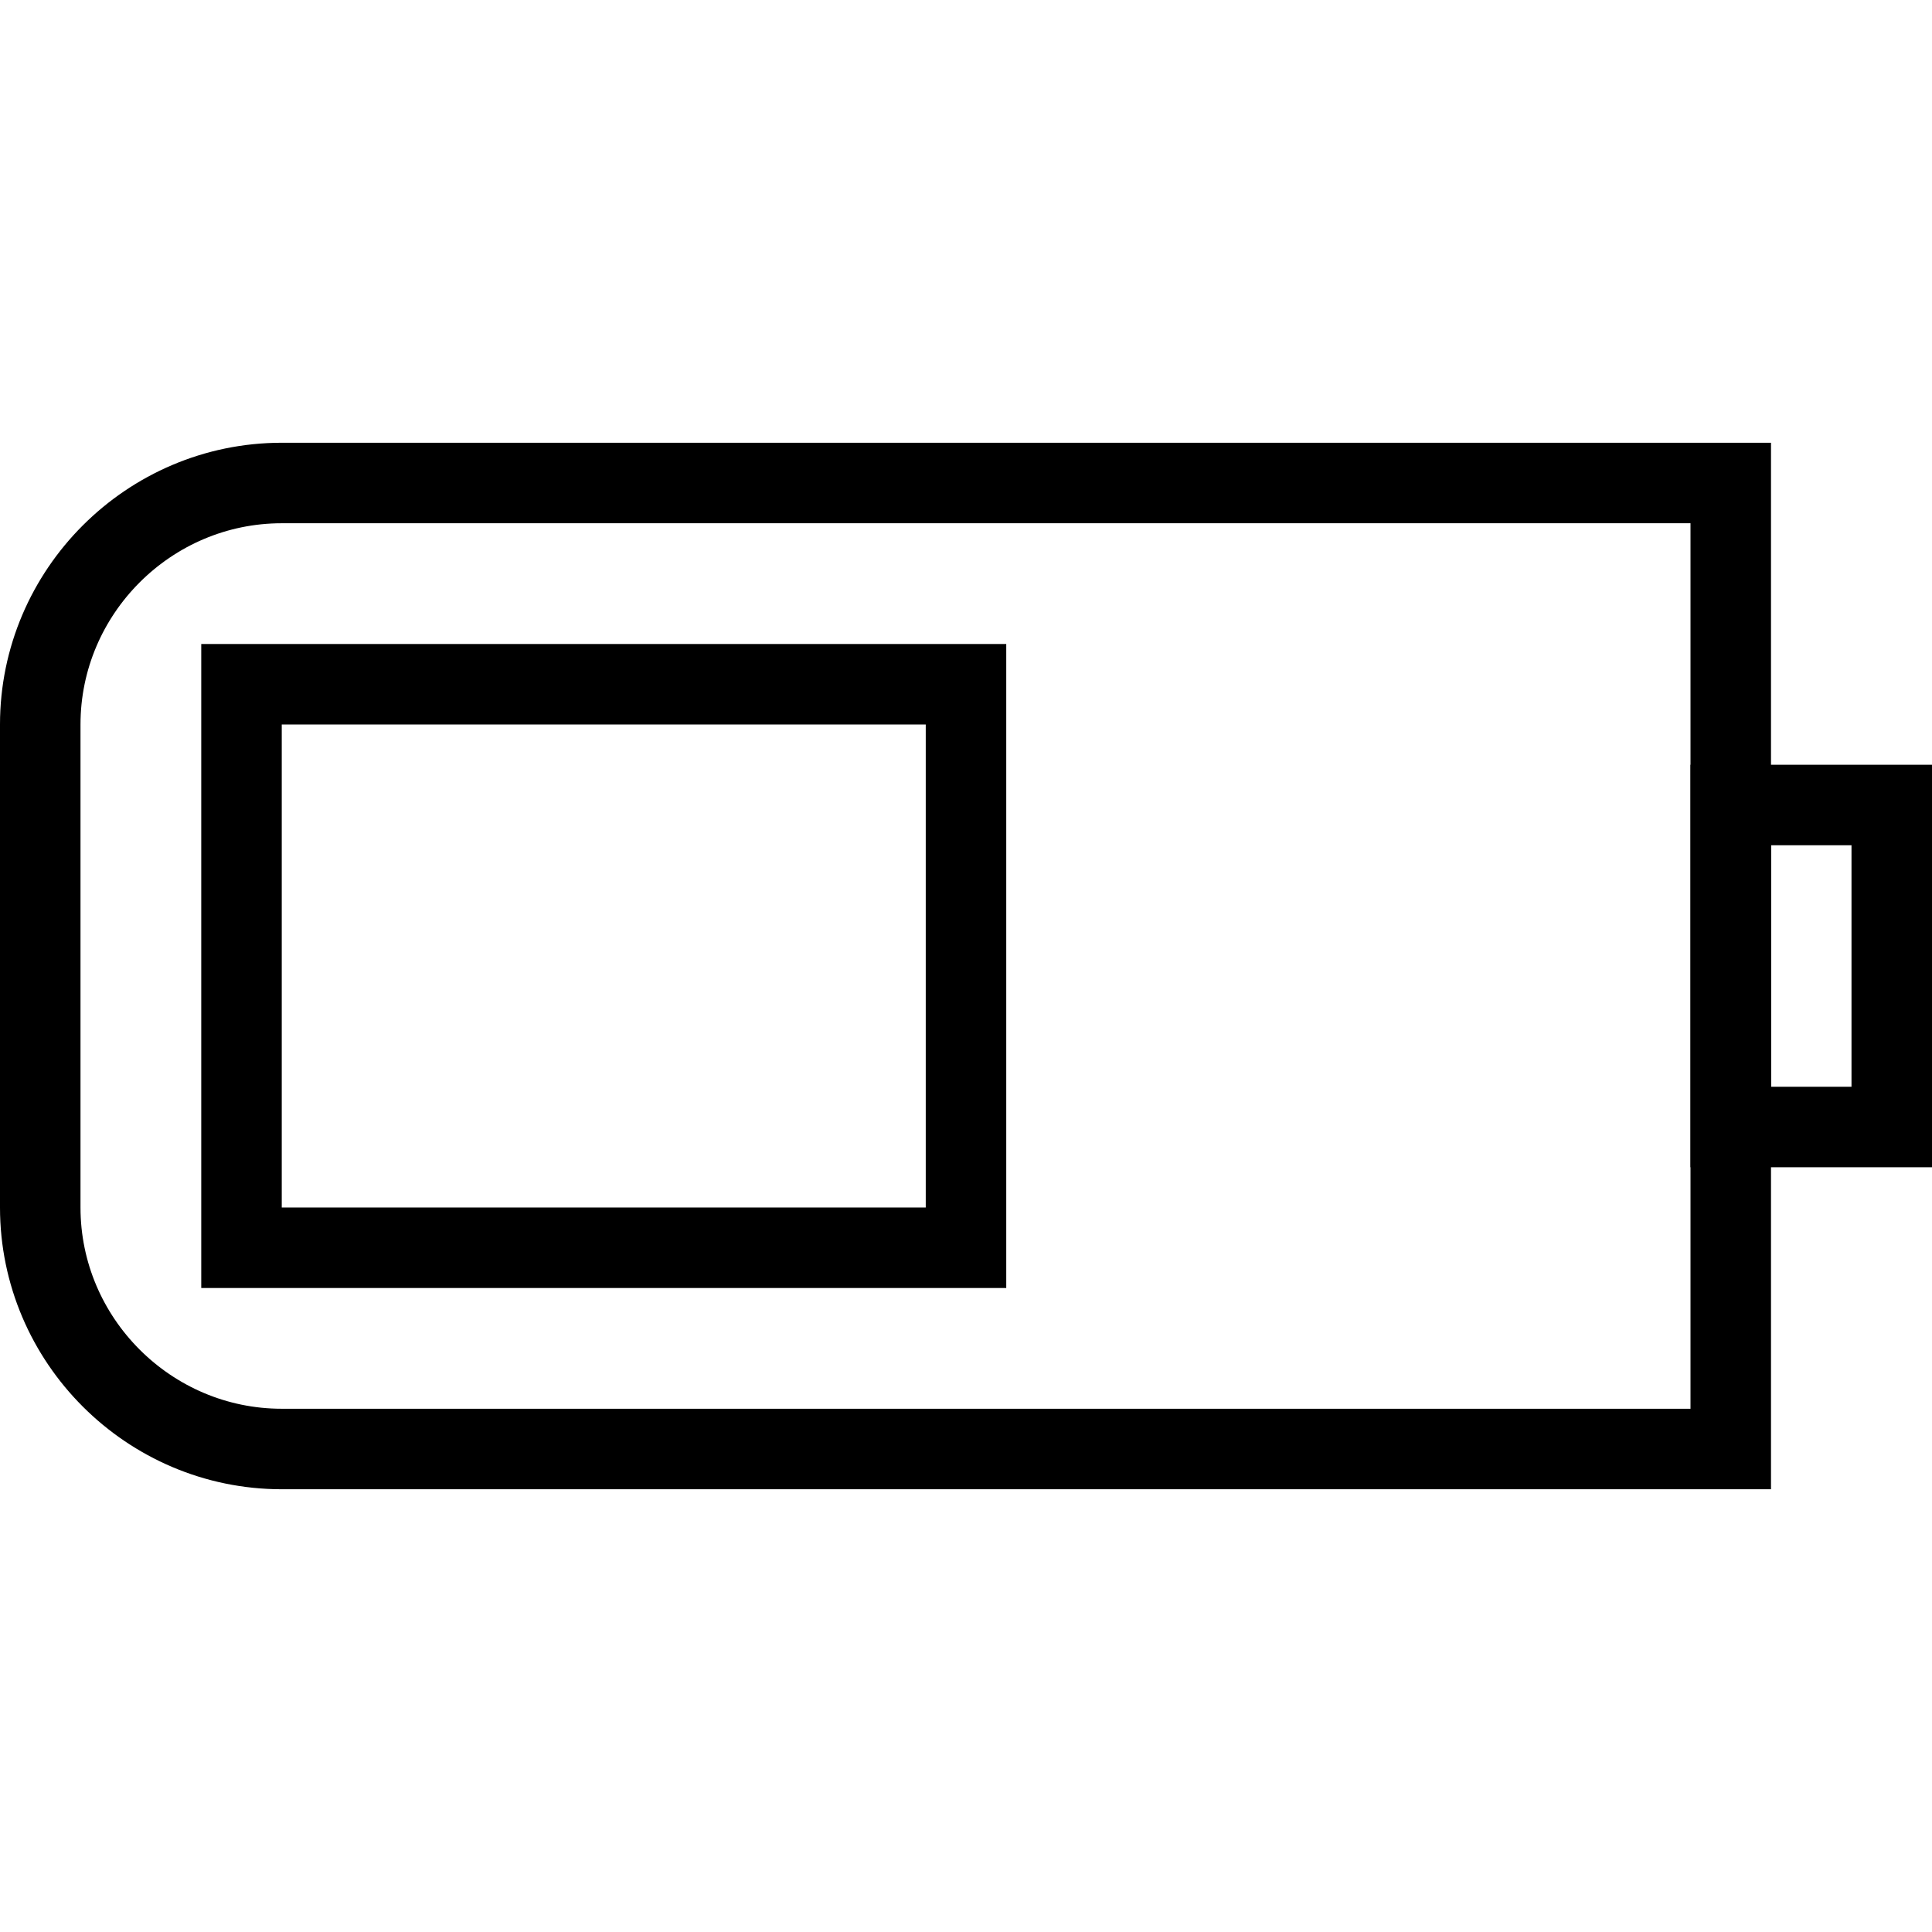 <?xml version="1.0" encoding="utf-8"?>
<!-- Generator: Adobe Illustrator 19.2.0, SVG Export Plug-In . SVG Version: 6.00 Build 0)  -->
<svg version="1.1" id="Layer_1" xmlns="http://www.w3.org/2000/svg" xmlns:xlink="http://www.w3.org/1999/xlink" x="0px" y="0px"
	 viewBox="0 0 48 48" style="enable-background:new 0 0 48 48;" xml:space="preserve">
<style type="text/css">
	.st0{fill:none;stroke:#000000;stroke-width:2;stroke-miterlimit:10;}
</style>
<title>Untitled-14</title>
<g id="Battery_Medium">
	<path class="st0" d="M43,36H7c-3.3,0-6-2.7-6-6V18c0-3.3,2.7-6,6-6h36V36z"/>
	<rect x="43" y="20" class="st0" width="4" height="8"/>
	<rect x="6" y="17" class="st0" width="18" height="14"/>
</g>
</svg>
